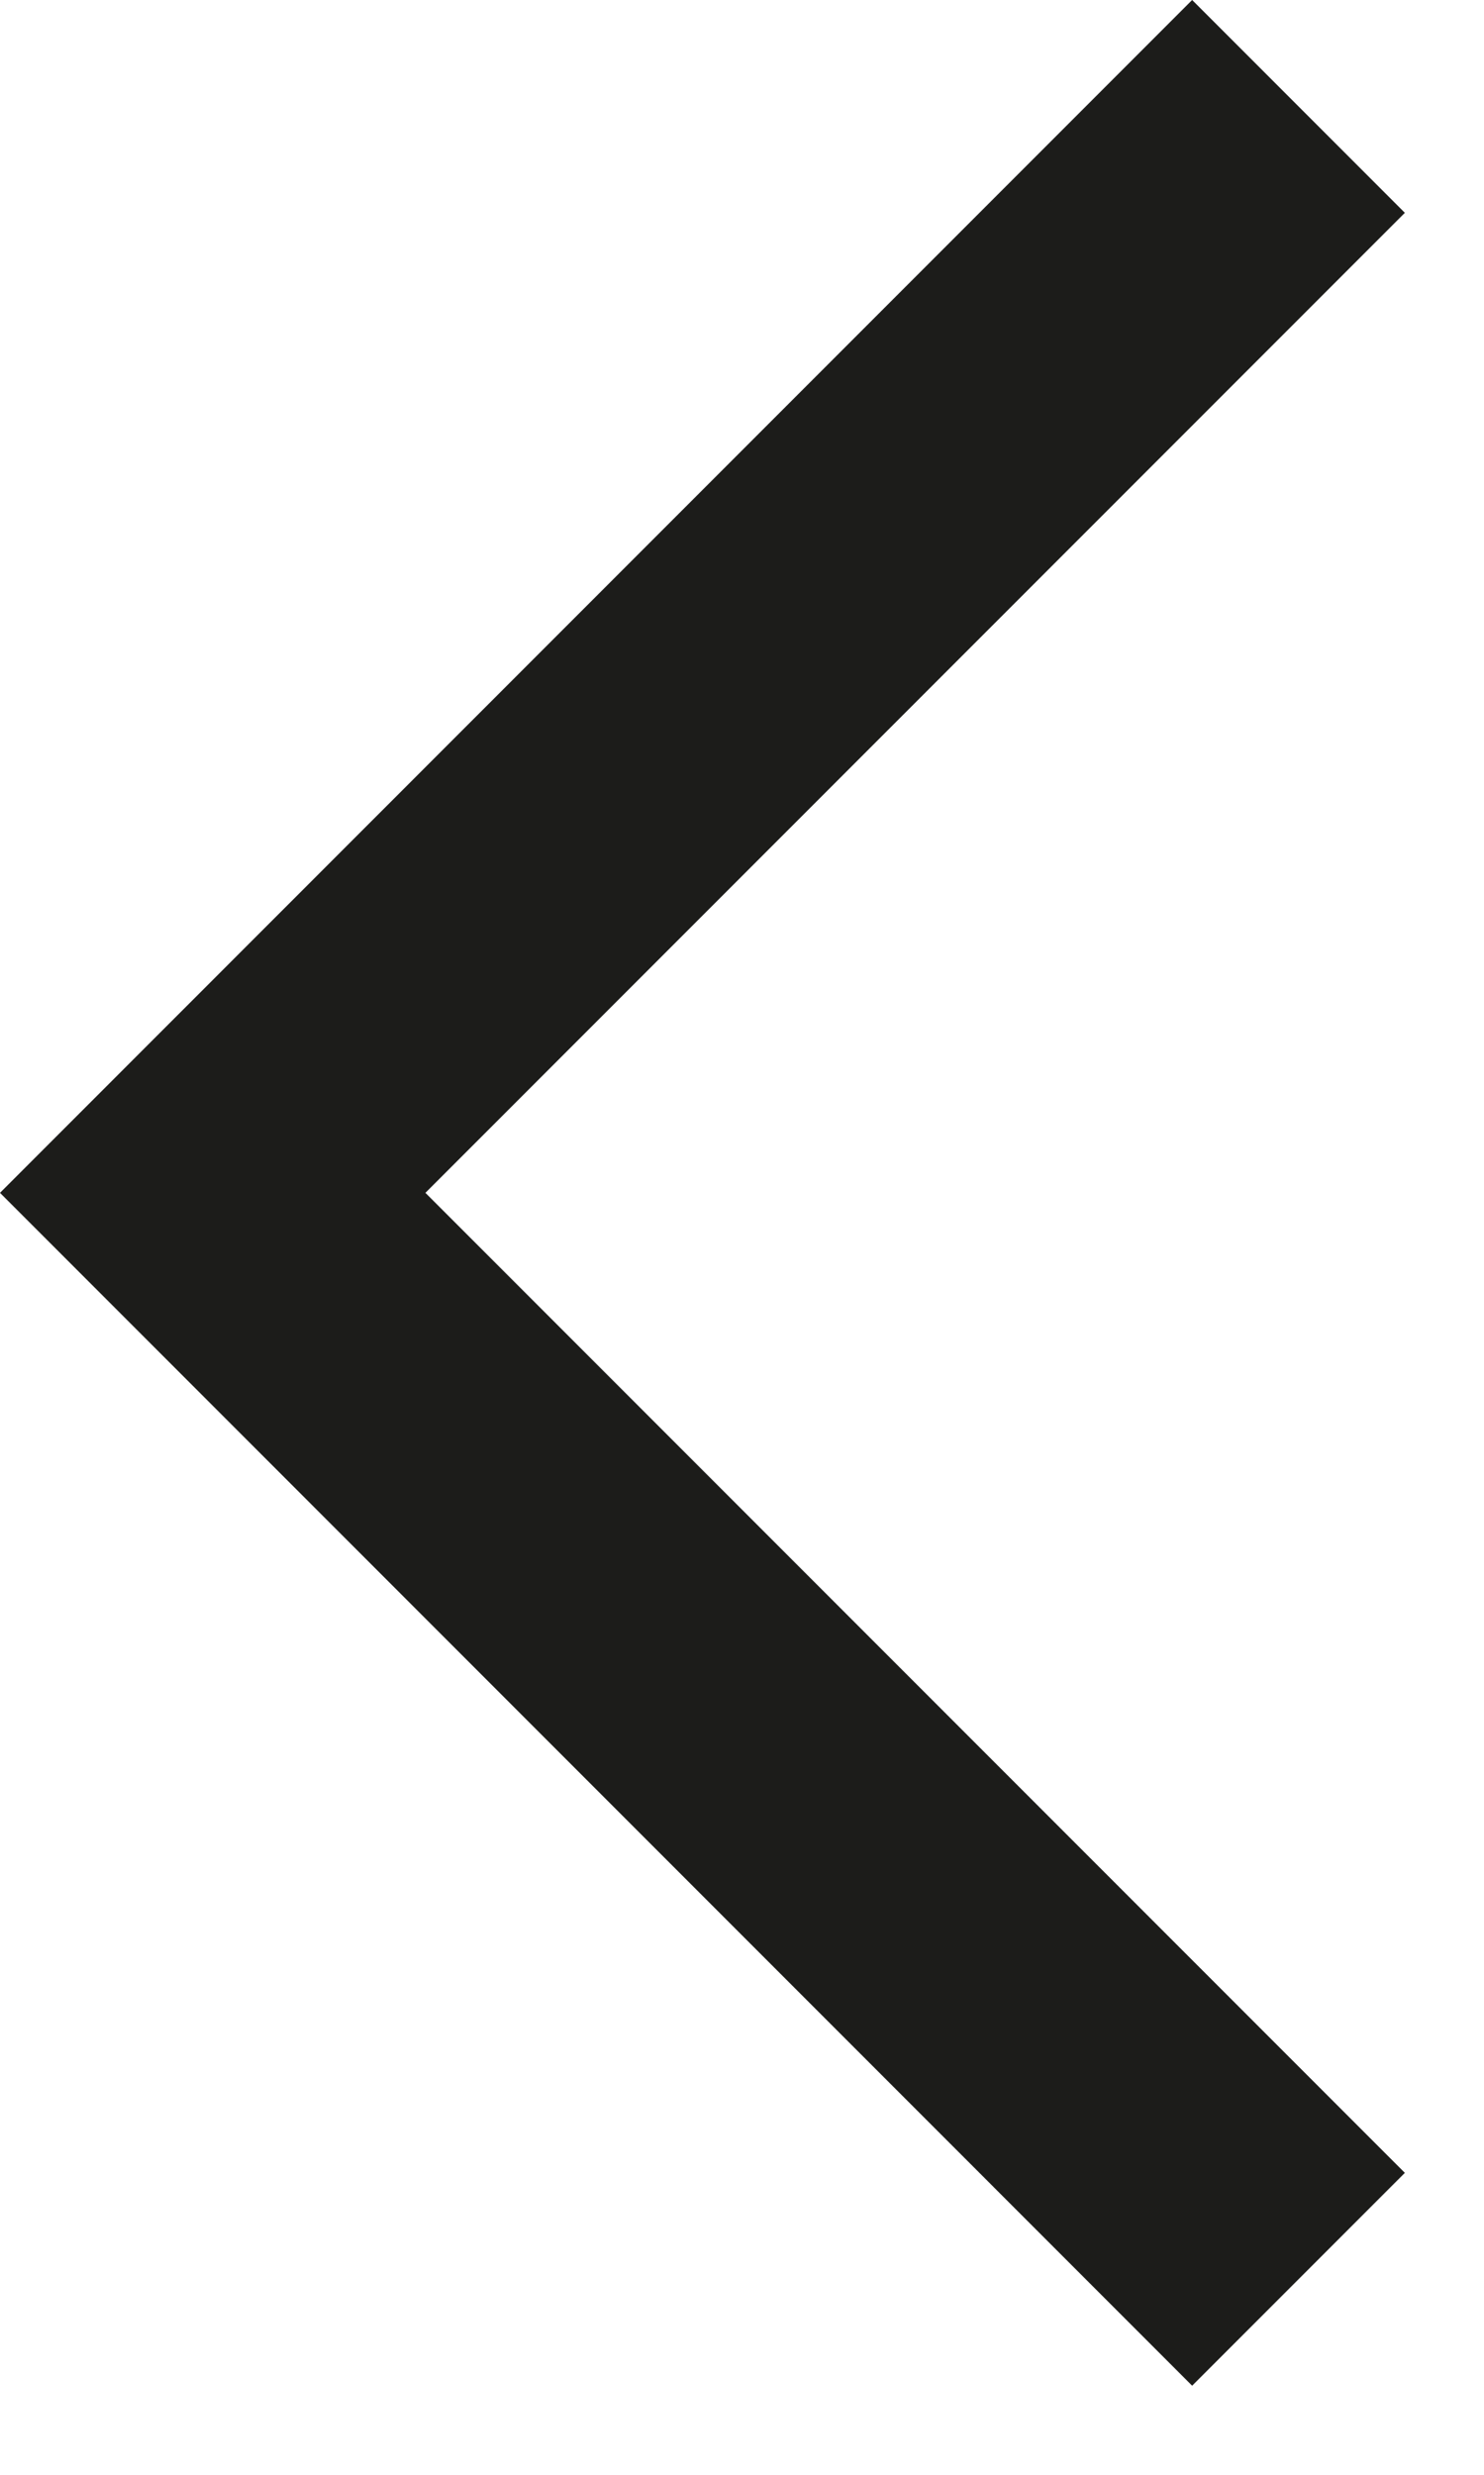 <svg width="15" height="25" viewBox="0 0 15 25" fill="none" xmlns="http://www.w3.org/2000/svg">
<path d="M12.05 -2.47955e-05L14.2 2.15L4.3 12.05L14.2 21.95L12.05 24.1L-2.86102e-06 12.05L12.05 -2.47955e-05Z" fill="#1C1C1A"/>
</svg>
